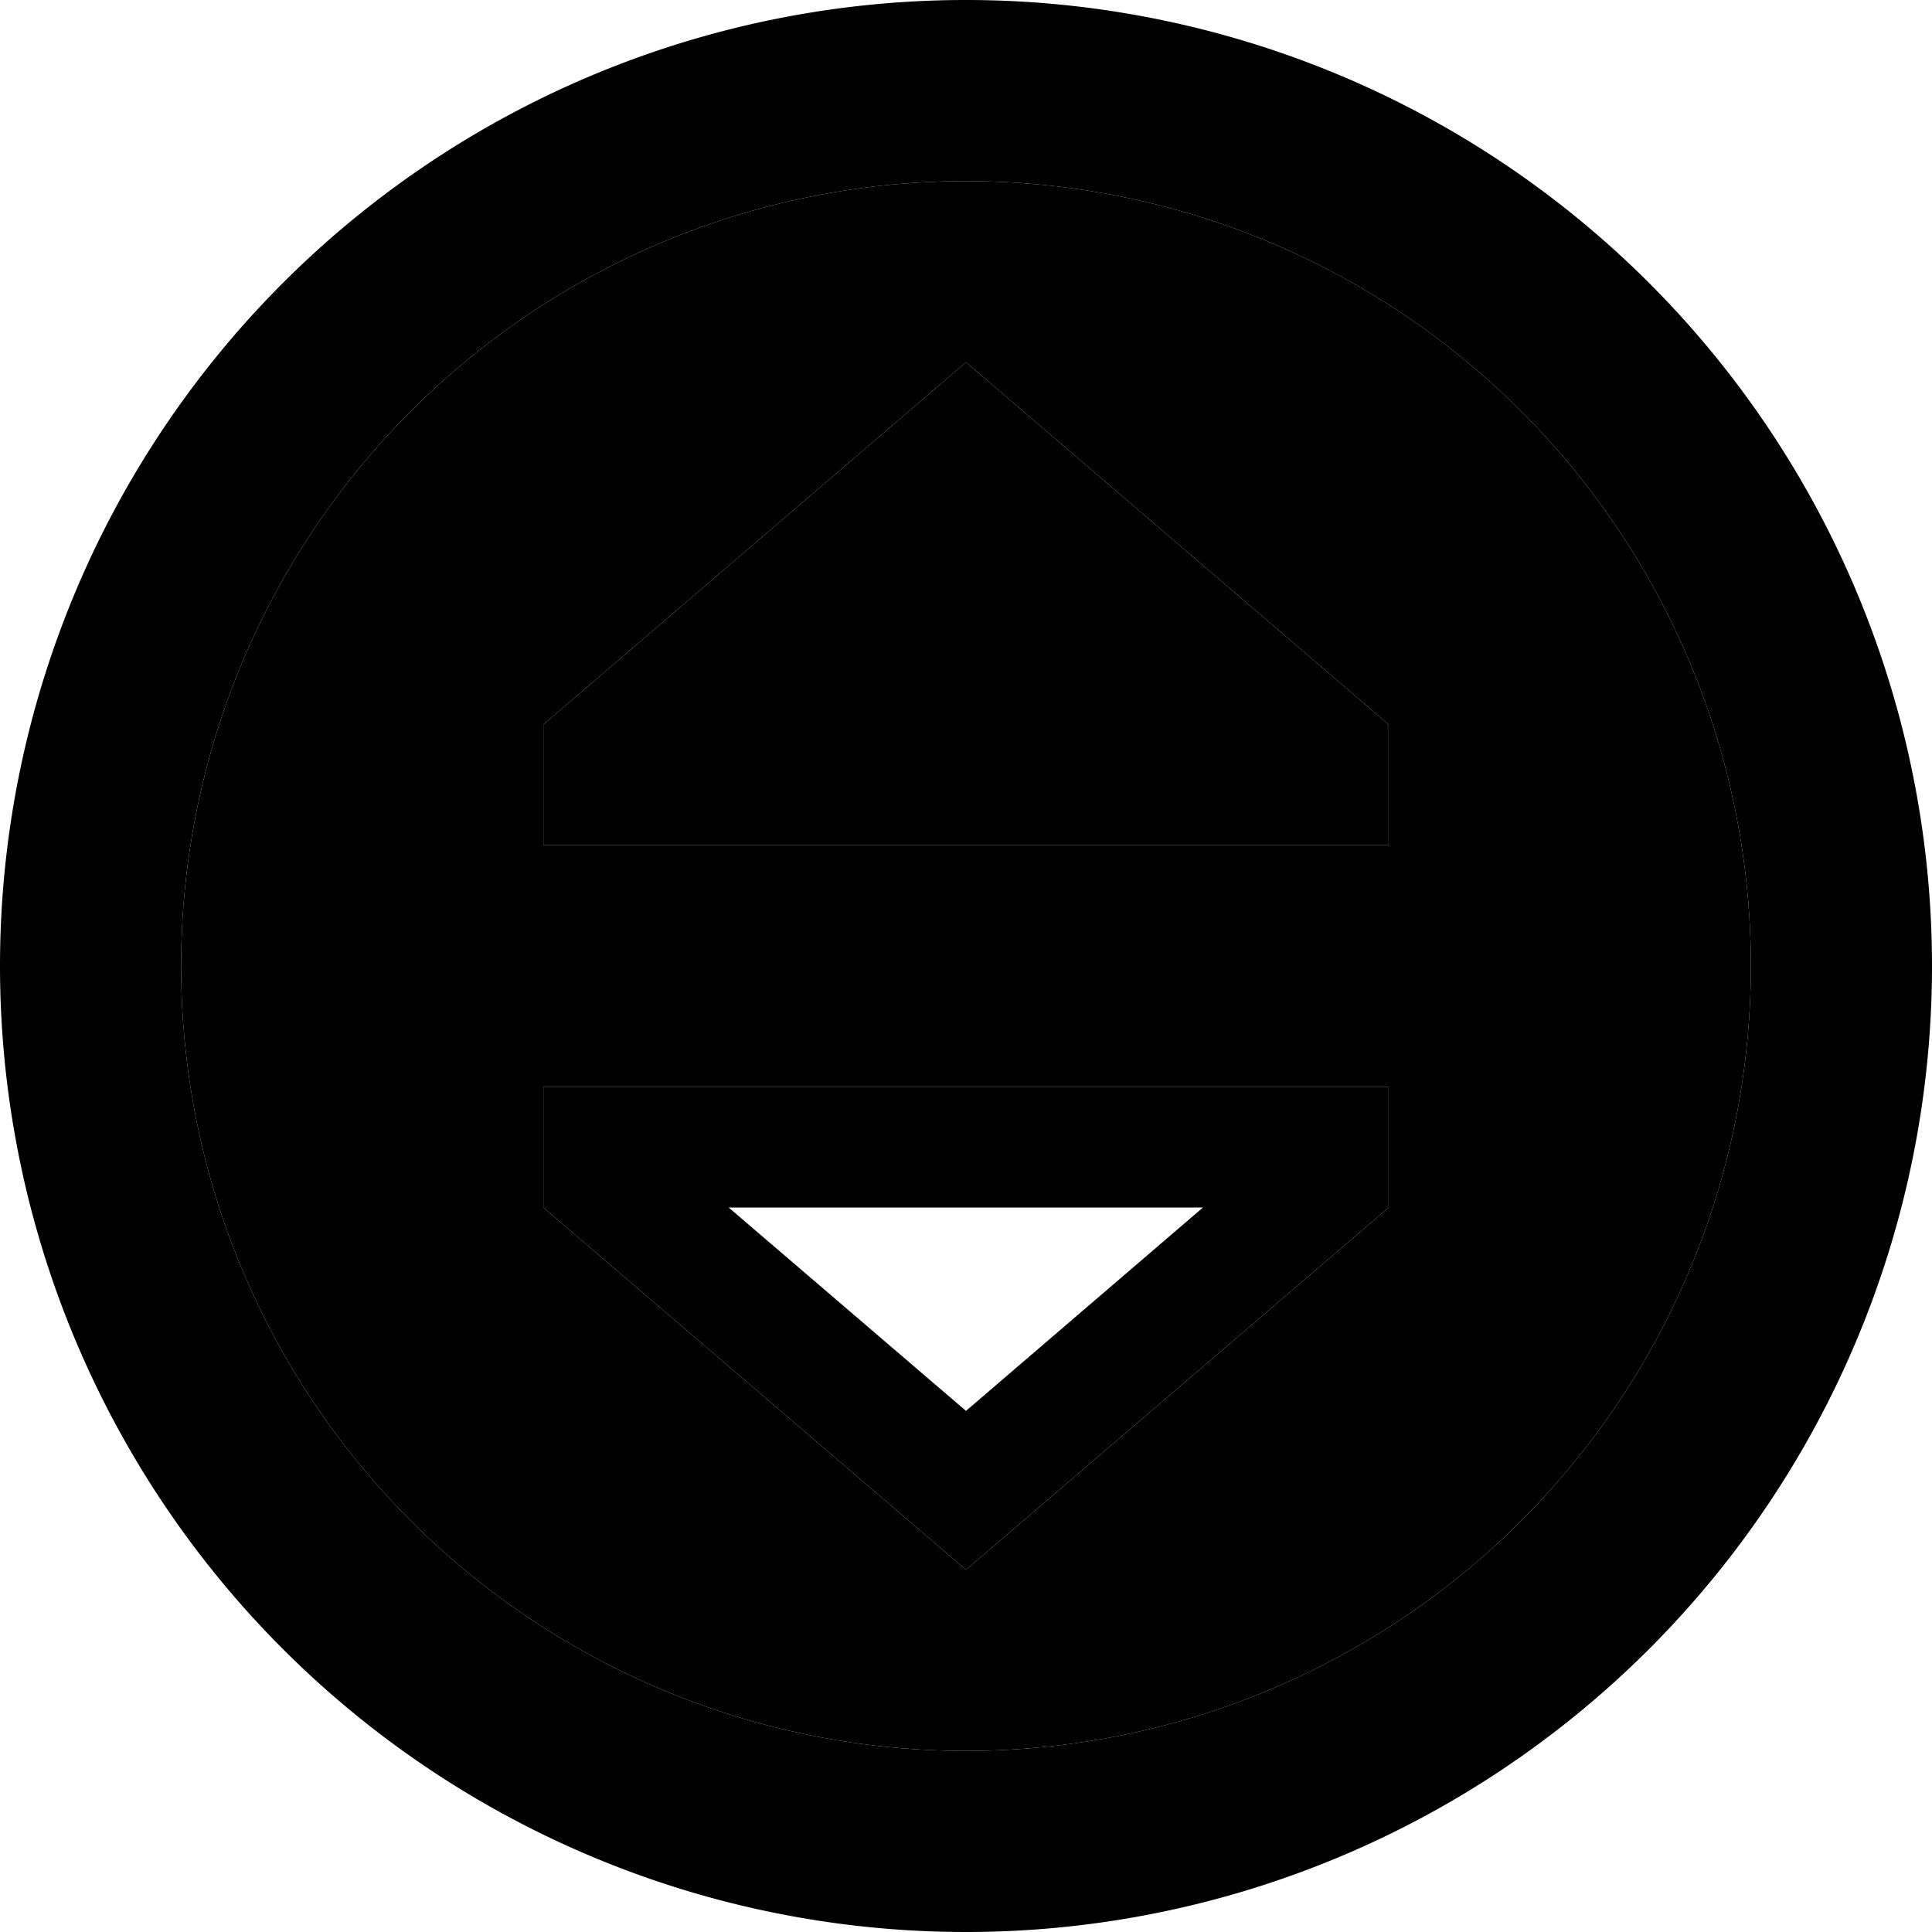 <svg xmlns="http://www.w3.org/2000/svg" viewBox="0 0 512 512"><path class="pr-icon-duotone-secondary" d="M48 256a208 208 0 1 0 416 0A208 208 0 1 0 48 256zm96-64L256 96l112 96 0 32-224 0 0-32zm0 96l32 0 160 0 32 0 0 32L256 416 144 320l0-32z"/><path class="pr-icon-duotone-primary" d="M464 256A208 208 0 1 0 48 256a208 208 0 1 0 416 0zM0 256a256 256 0 1 1 512 0A256 256 0 1 1 0 256zm144-64L256 96l112 96 0 32-224 0 0-32zm0 96l32 0 160 0 32 0 0 32L256 416 144 320l0-32zm112 85.9L318.8 320l-125.7 0L256 373.9z"/></svg>